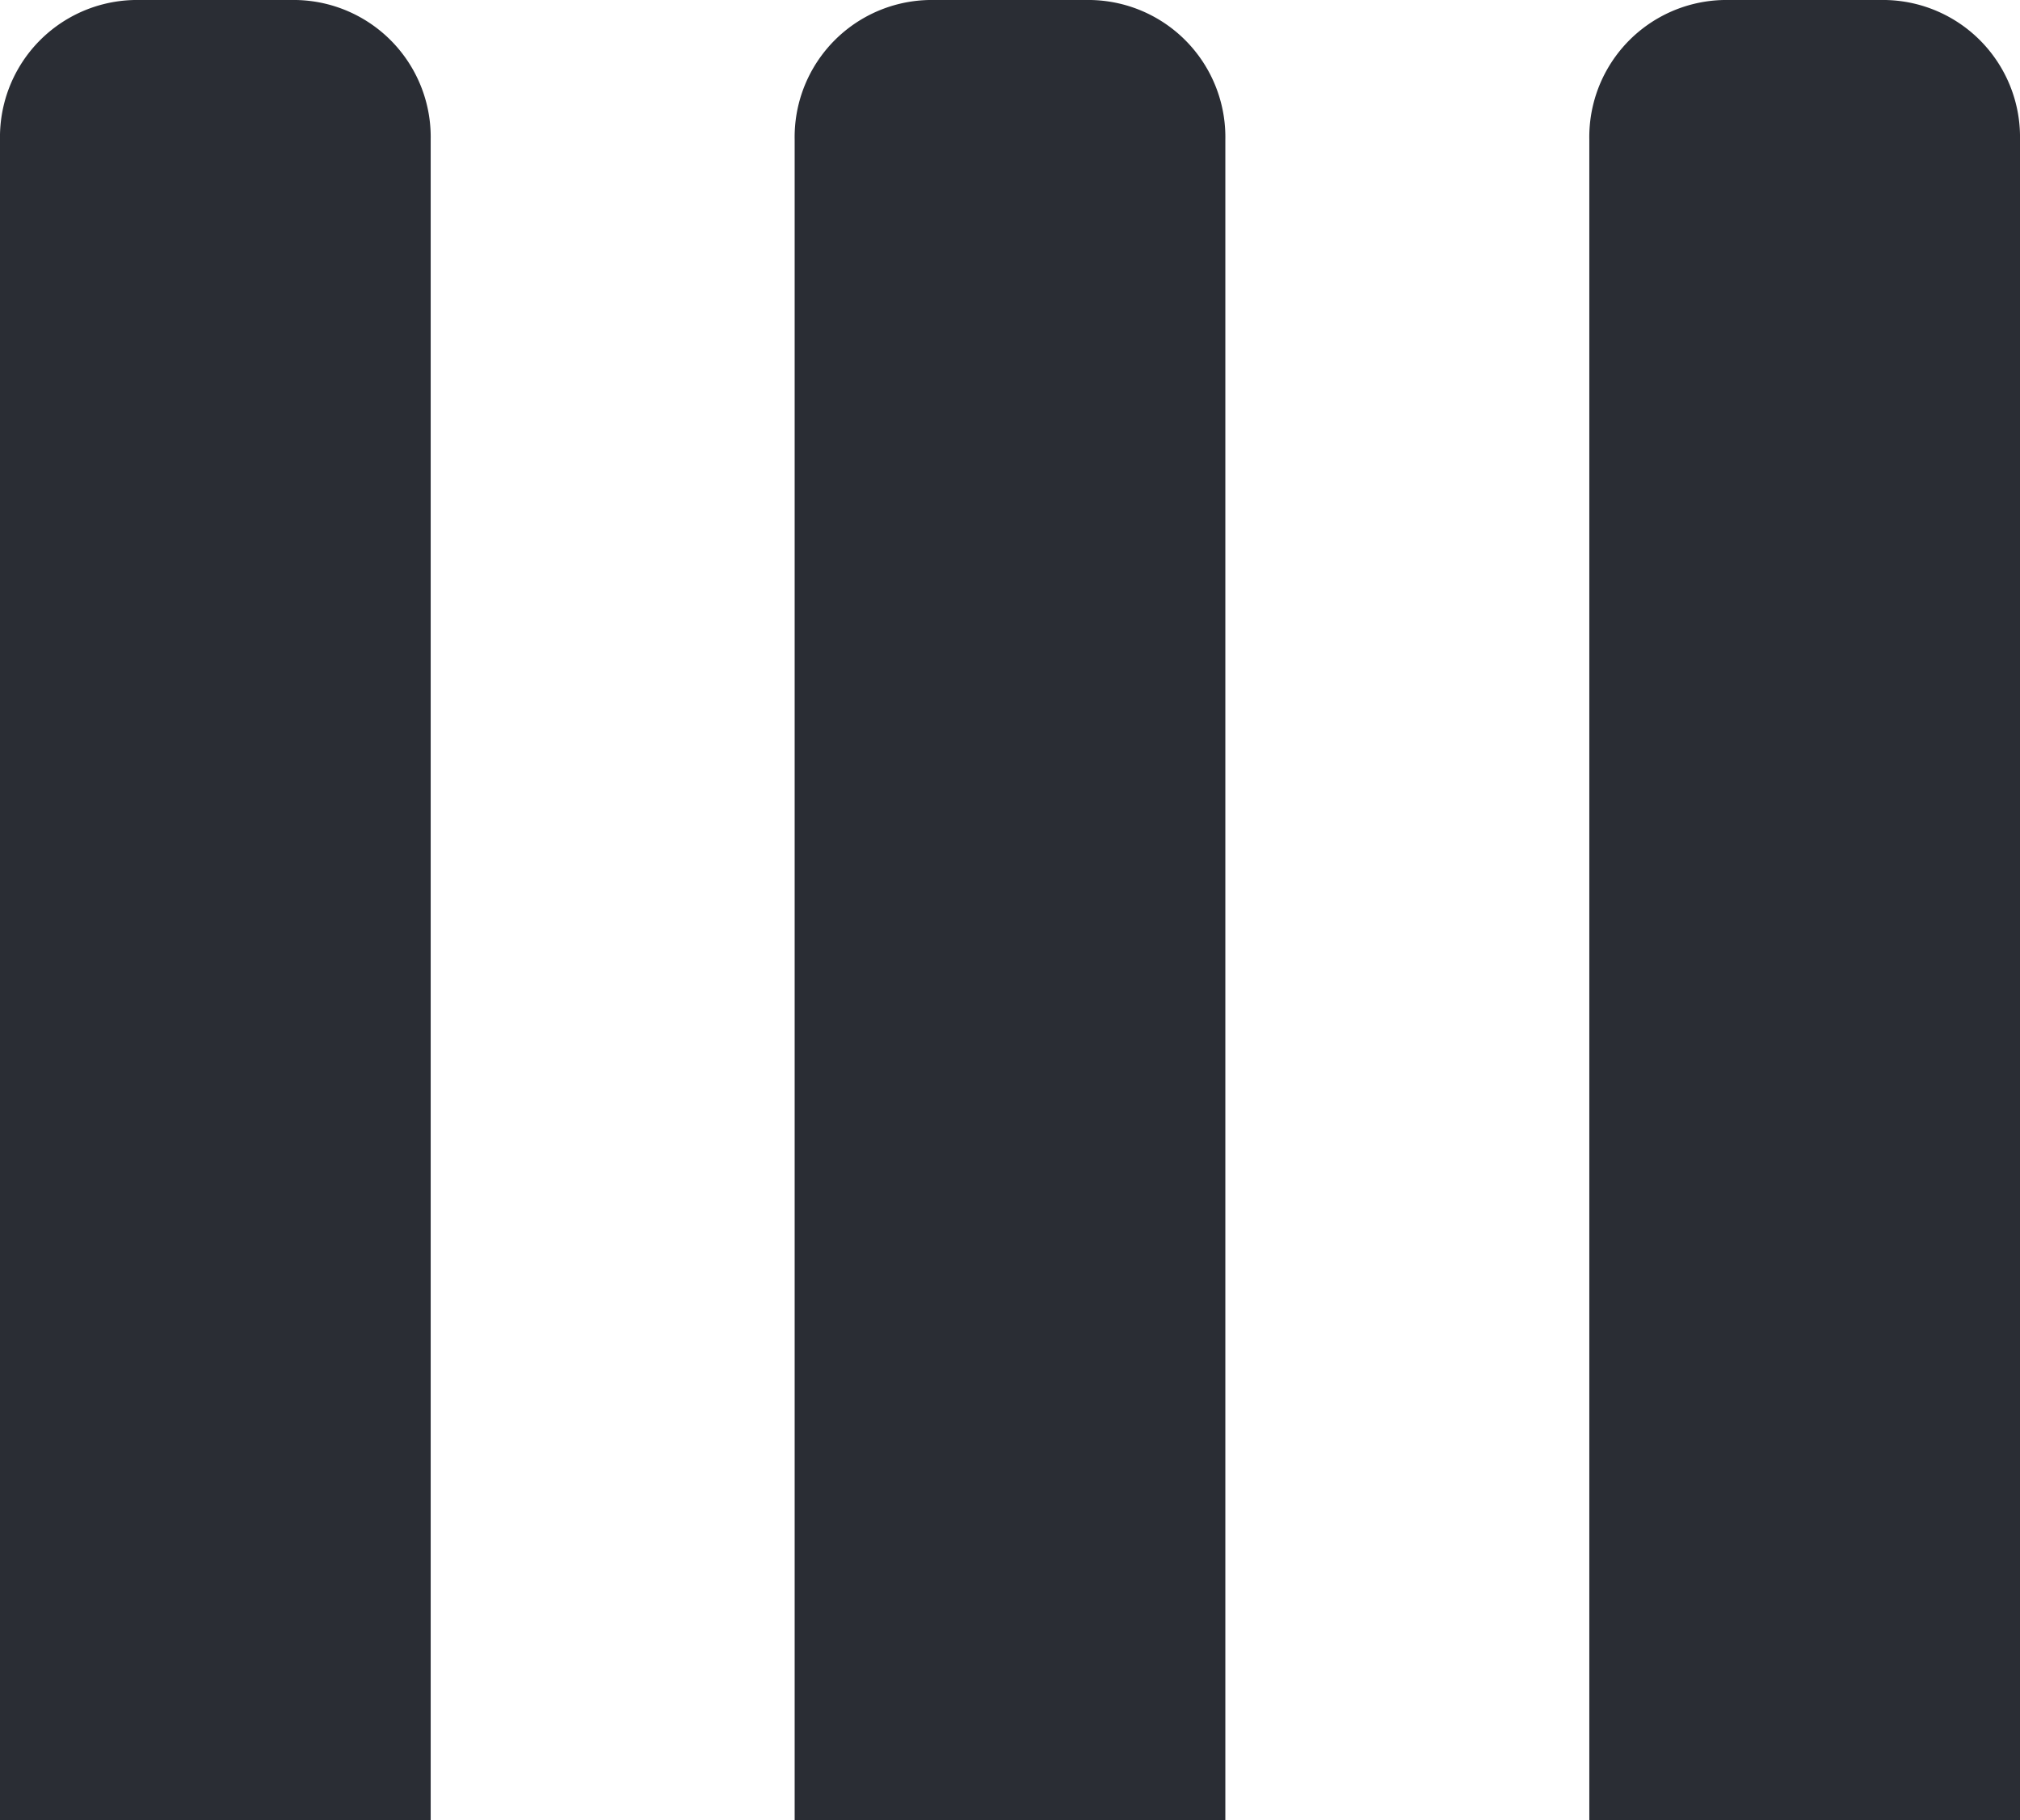 <svg xmlns="http://www.w3.org/2000/svg" viewBox="0 0 33.3 30"><defs><style>.cls-1{fill:#2a2d34;}</style></defs><title>bars</title><g id="Capa_2" data-name="Capa 2"><g id="Capa_1-2" data-name="Capa 1"><g id="Group_390" data-name="Group 390"><g id="Group_383" data-name="Group 383"><path id="Path_1076" data-name="Path 1076" class="cls-1" d="M13.1,30V2.3A2.26,2.26,0,0,1,15.4,0h2.5a2.26,2.26,0,0,1,2.3,2.3V30Z"/><path id="Path_1077" data-name="Path 1077" class="cls-1" d="M26.2,30V2.3A2.26,2.26,0,0,1,28.5,0H31a2.26,2.26,0,0,1,2.3,2.3V30Z"/><path id="Path_1078" data-name="Path 1078" class="cls-1" d="M0,30V2.3A2.26,2.26,0,0,1,2.3,0H4.8A2.26,2.26,0,0,1,7.1,2.3V30Z"/></g></g></g></g></svg>